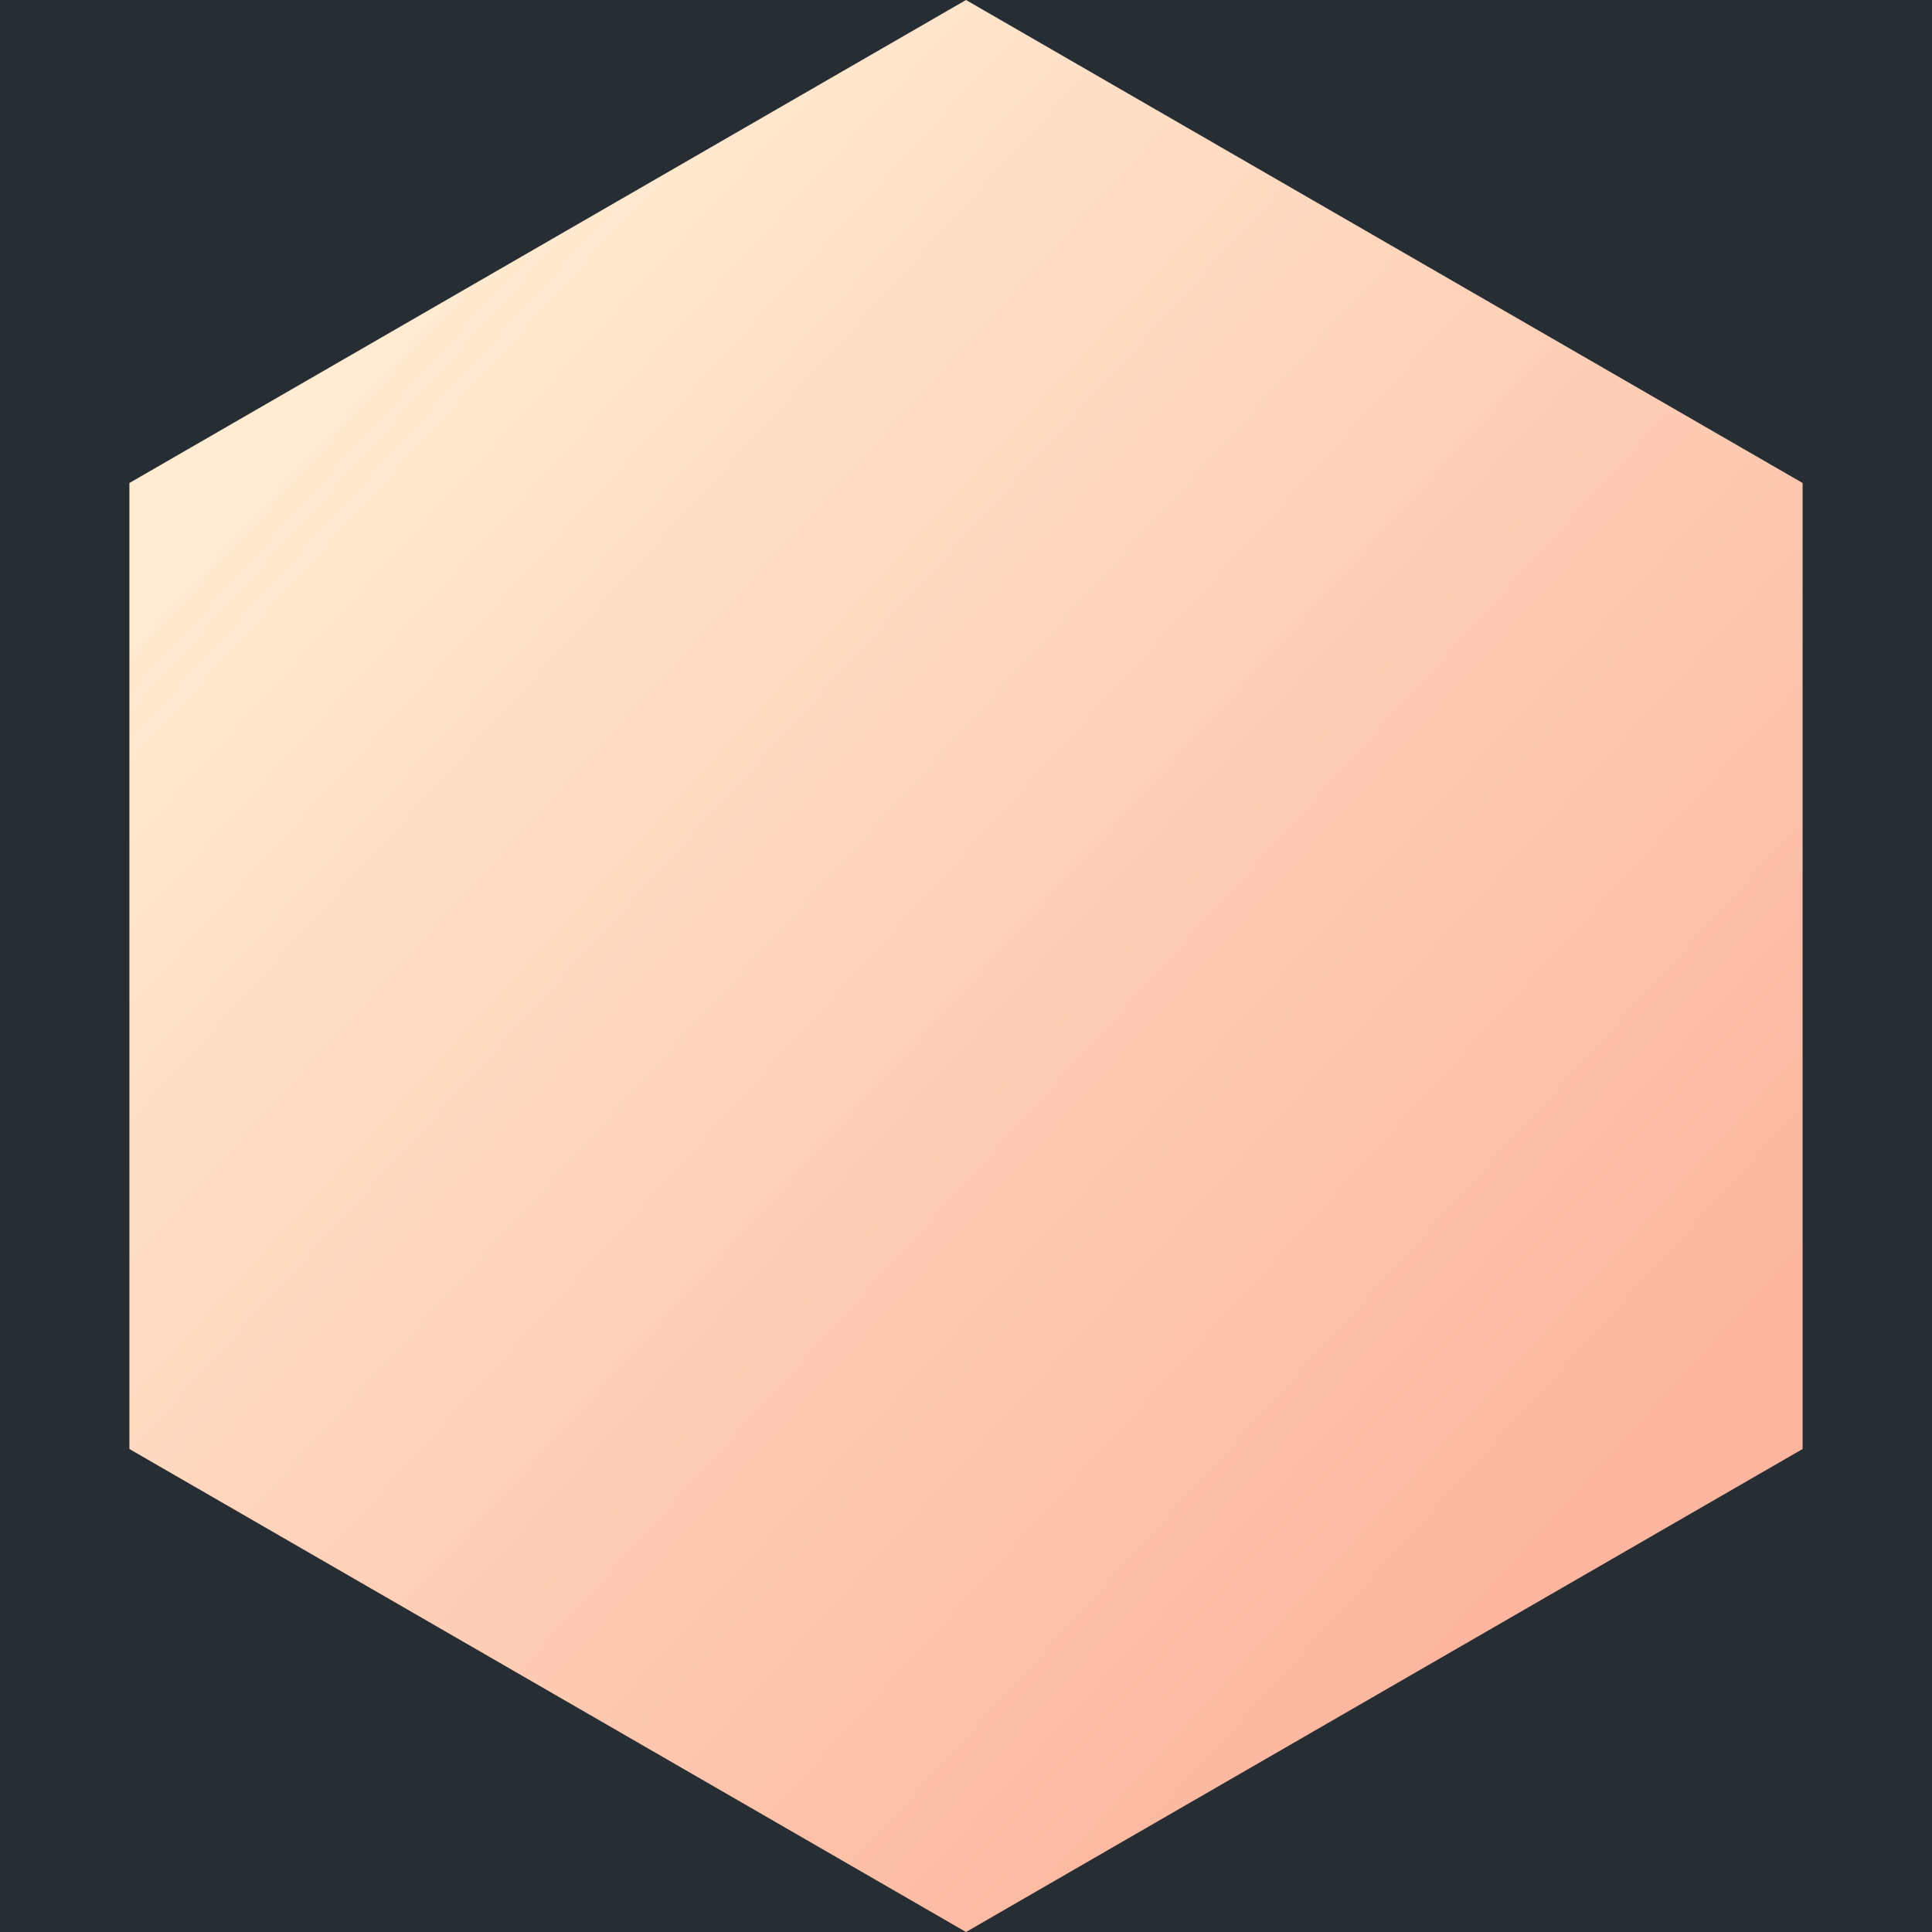 <?xml version="1.0" encoding="UTF-8"?> <svg xmlns="http://www.w3.org/2000/svg" width="44" height="44" viewBox="0 0 44 44" fill="none"> <rect width="44" height="44" fill="#272E33"></rect> <path d="M22 0L41.053 11V33L22 44L2.947 33V11L22 0Z" fill="url(#paint0_linear)"></path> <defs> <linearGradient id="paint0_linear" x1="5.5" y1="10.5" x2="34" y2="36.5" gradientUnits="userSpaceOnUse"> <stop stop-color="#FFECD2"></stop> <stop offset="1" stop-color="#FCB69F"></stop> </linearGradient> </defs> </svg> 